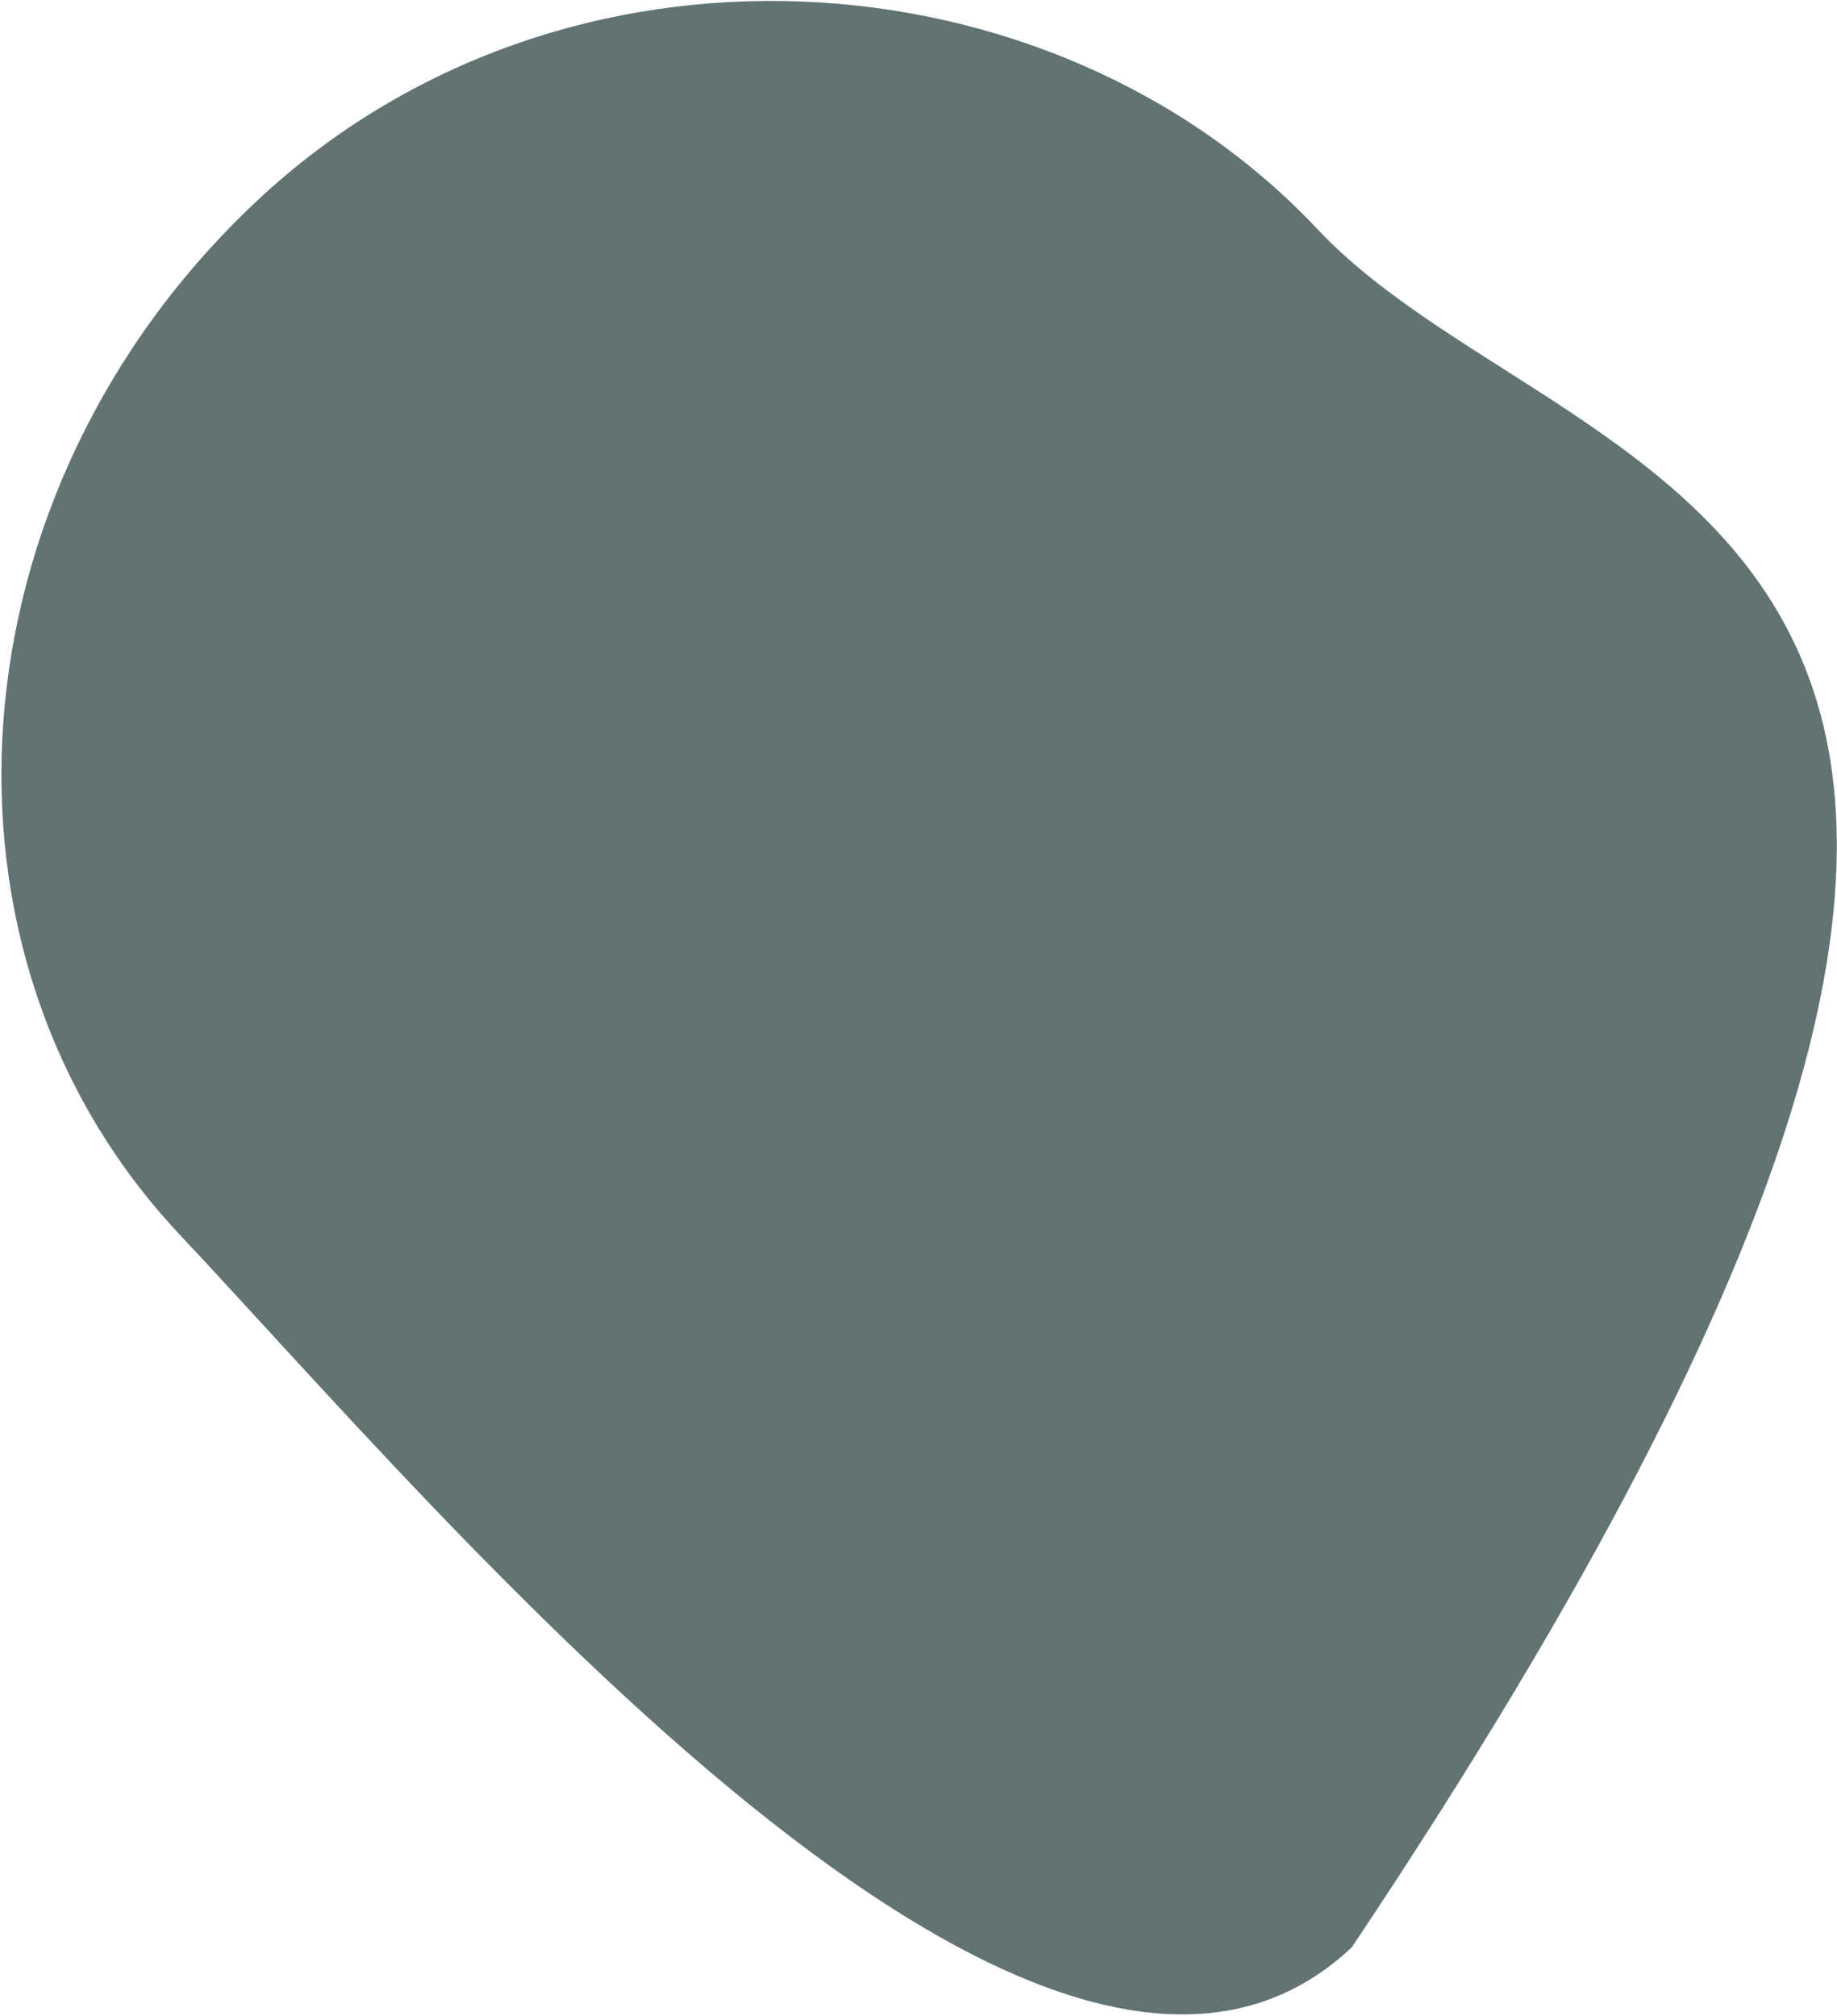 <svg width="670" height="735" viewBox="0 0 670 735" fill="none" xmlns="http://www.w3.org/2000/svg">
<path d="M493.023 710.095C381.056 815.369 162.098 552.886 65.518 450.167C-31.062 347.447 -18.588 178.834 93.379 73.559C205.346 -31.716 383.955 -19.142 480.535 83.578C577.115 186.297 846.633 181.106 493.023 710.095Z" fill="#617373"/>
</svg>
